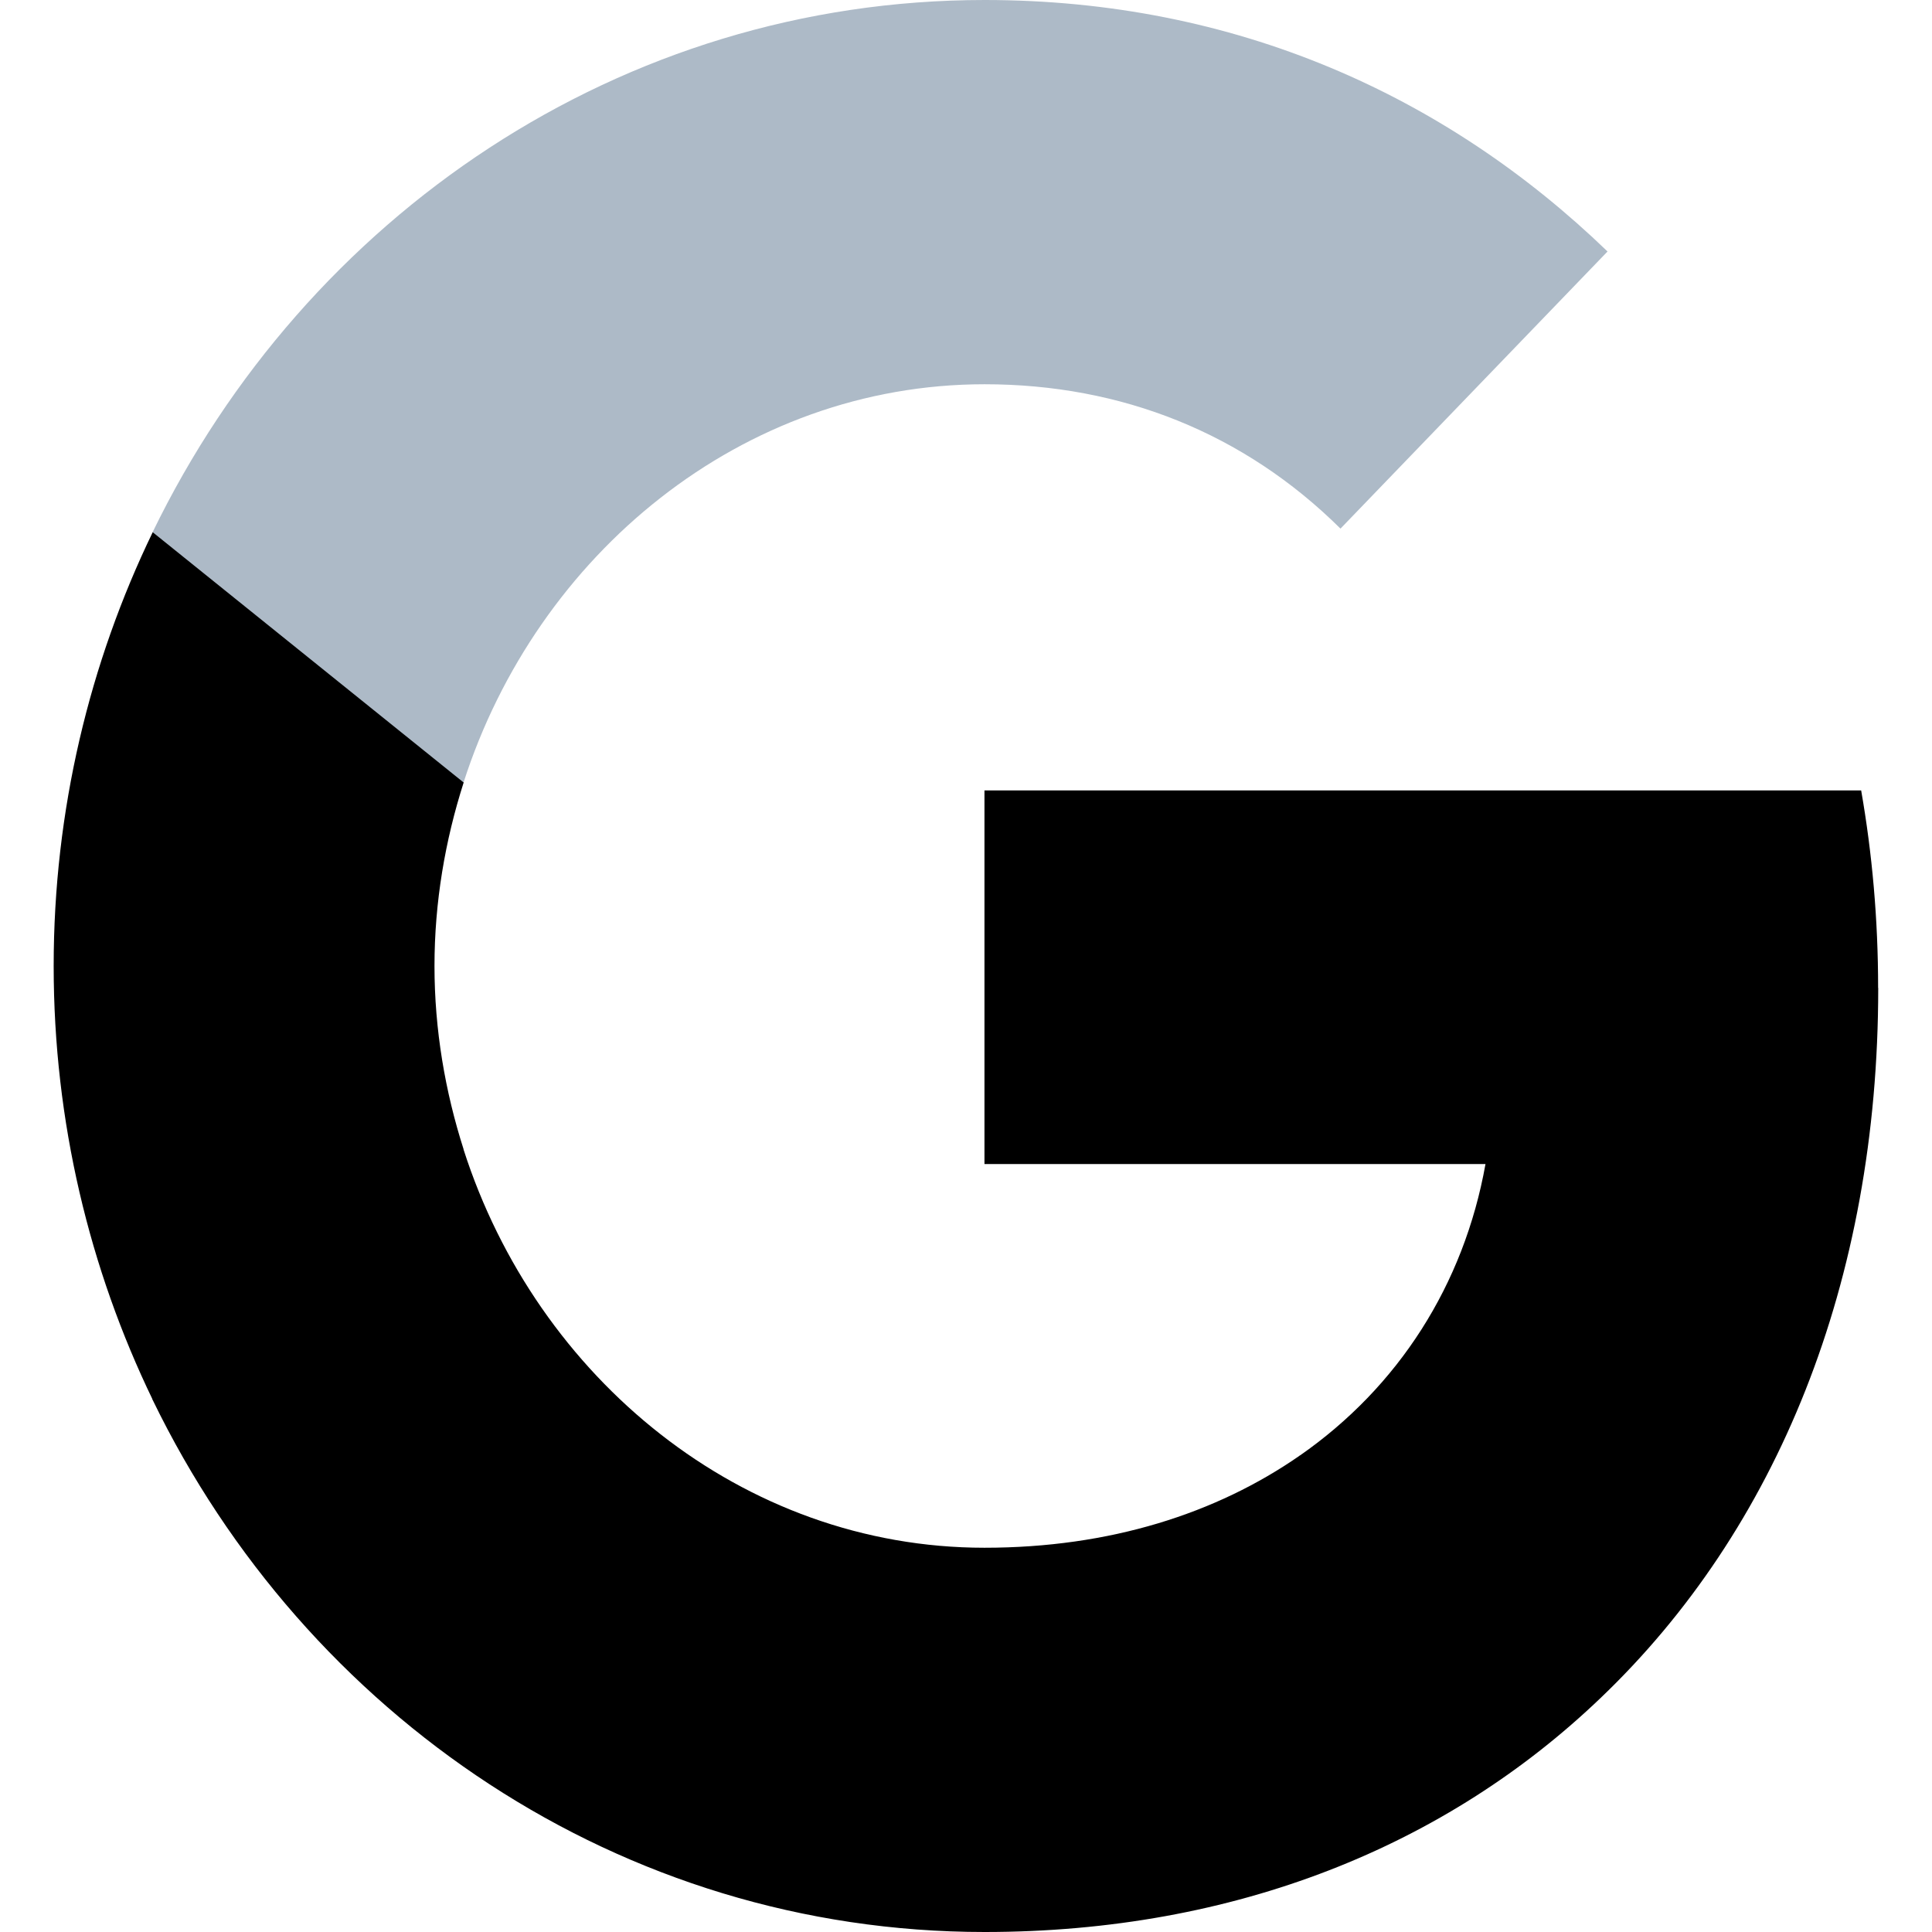 <?xml version="1.0" standalone="no"?>
<!DOCTYPE svg PUBLIC "-//W3C//DTD SVG 20010904//EN"
 "http://www.w3.org/TR/2001/REC-SVG-20010904/DTD/svg10.dtd">
<svg version="1.0" xmlns="http://www.w3.org/2000/svg"
 viewBox="0 0 18 18"
 preserveAspectRatio="xMidYMid meet">
  
<g clip-path="url(#clip0_1394_6209)">
  <path clip-rule="nonzero" d="M17.498 9.204C17.498 8.566 17.443 7.953 17.34 7.364H9.172V10.845H13.84C13.639 11.97 13.028 12.923 12.109 13.562V15.819H14.913C16.553 14.253 17.499 11.946 17.499 9.204H17.498Z" fill="currentColor"></path><path fill-rule="evenodd" clip-rule="evenodd" d="M9.173 18C11.515 18 13.478 17.194 14.913 15.819L12.11 13.561C11.333 14.101 10.34 14.42 9.172 14.42C6.913 14.42 5.001 12.837 4.319 10.71H1.422V13.042C2.849 15.983 5.782 18 9.173 18Z" fill="currentColor"></path><path fill-rule="evenodd" clip-rule="evenodd" d="M4.32 10.71C4.147 10.17 4.048 9.593 4.048 9C4.048 8.406 4.147 7.83 4.32 7.29V4.958H1.423C0.835 6.173 0.5 7.548 0.5 9C0.5 10.452 0.835 11.827 1.423 13.042L4.32 10.71Z" fill="currentColor"></path><path fill-rule="evenodd" clip-rule="evenodd" d="M9.173 3.58C10.446 3.58 11.59 4.034 12.489 4.925L14.977 2.343C13.474 0.892 11.511 0 9.173 0C5.782 0 2.849 2.017 1.422 4.958L4.319 7.29C5.002 5.163 6.914 3.58 9.173 3.58Z" fill="#adbac7">
  </path>
</g>


</svg>